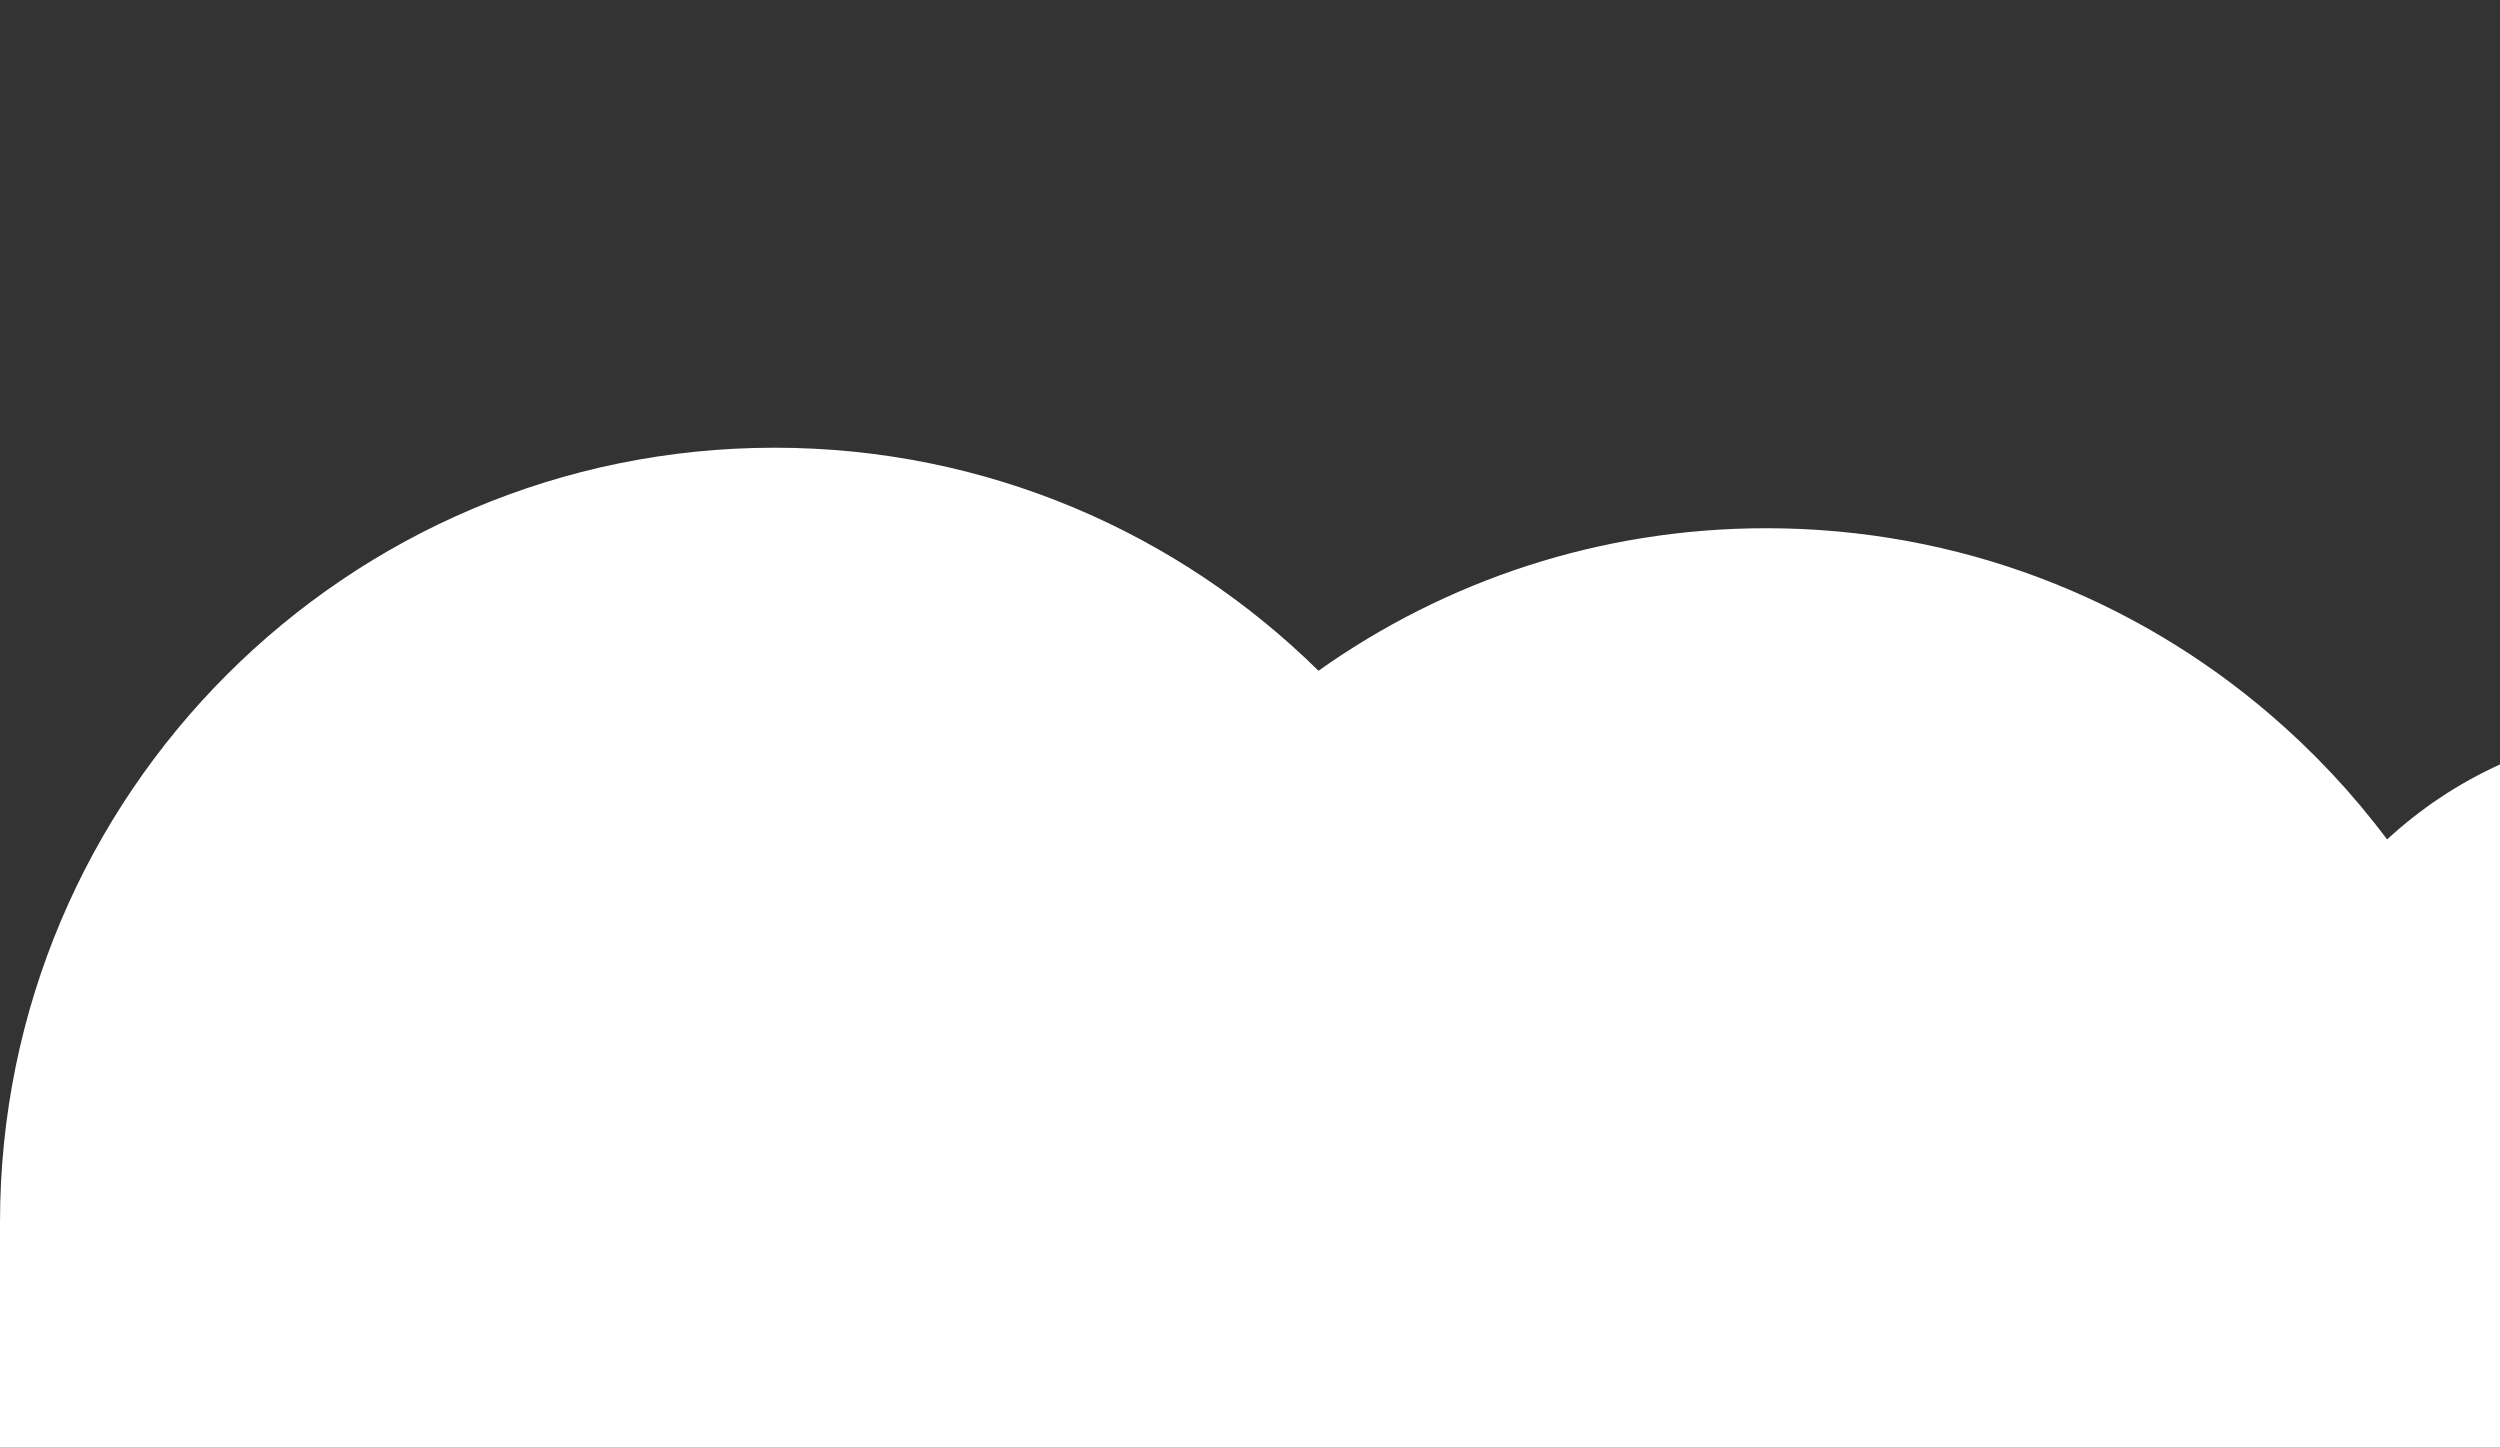 <?xml version="1.0" encoding="utf-8"?>
<!-- Generator: Adobe Illustrator 21.0.2, SVG Export Plug-In . SVG Version: 6.00 Build 0)  -->
<svg version="1.1" xmlns="http://www.w3.org/2000/svg" xmlns:xlink="http://www.w3.org/1999/xlink" x="0px" y="0px"
	 viewBox="0 0 3720 2154" style="enable-background:new 0 0 3720 2154;" xml:space="preserve" role="presentation">
<rect x="0" y="0" width="3720" height="2154" fill="#333333" stroke="none"/>
<style type="text/css">
	.st0{fill:#FFFFFF;}
</style>
<path class="st0" d="M3720,1137.5c-62,28.1-118.6,66-168,111.6c-50.9-68.1-109.3-130.4-173.8-185.7
	C3176.7,890.4,2914.7,786,2628.3,786c-248.3,0-478.2,78.5-666.4,212.1c-208.1-205.2-493.9-331.9-809.2-331.9
	C516.1,666.2,0,1182.4,0,1819v335h3720L3720,1137.5z"/>
</svg>
